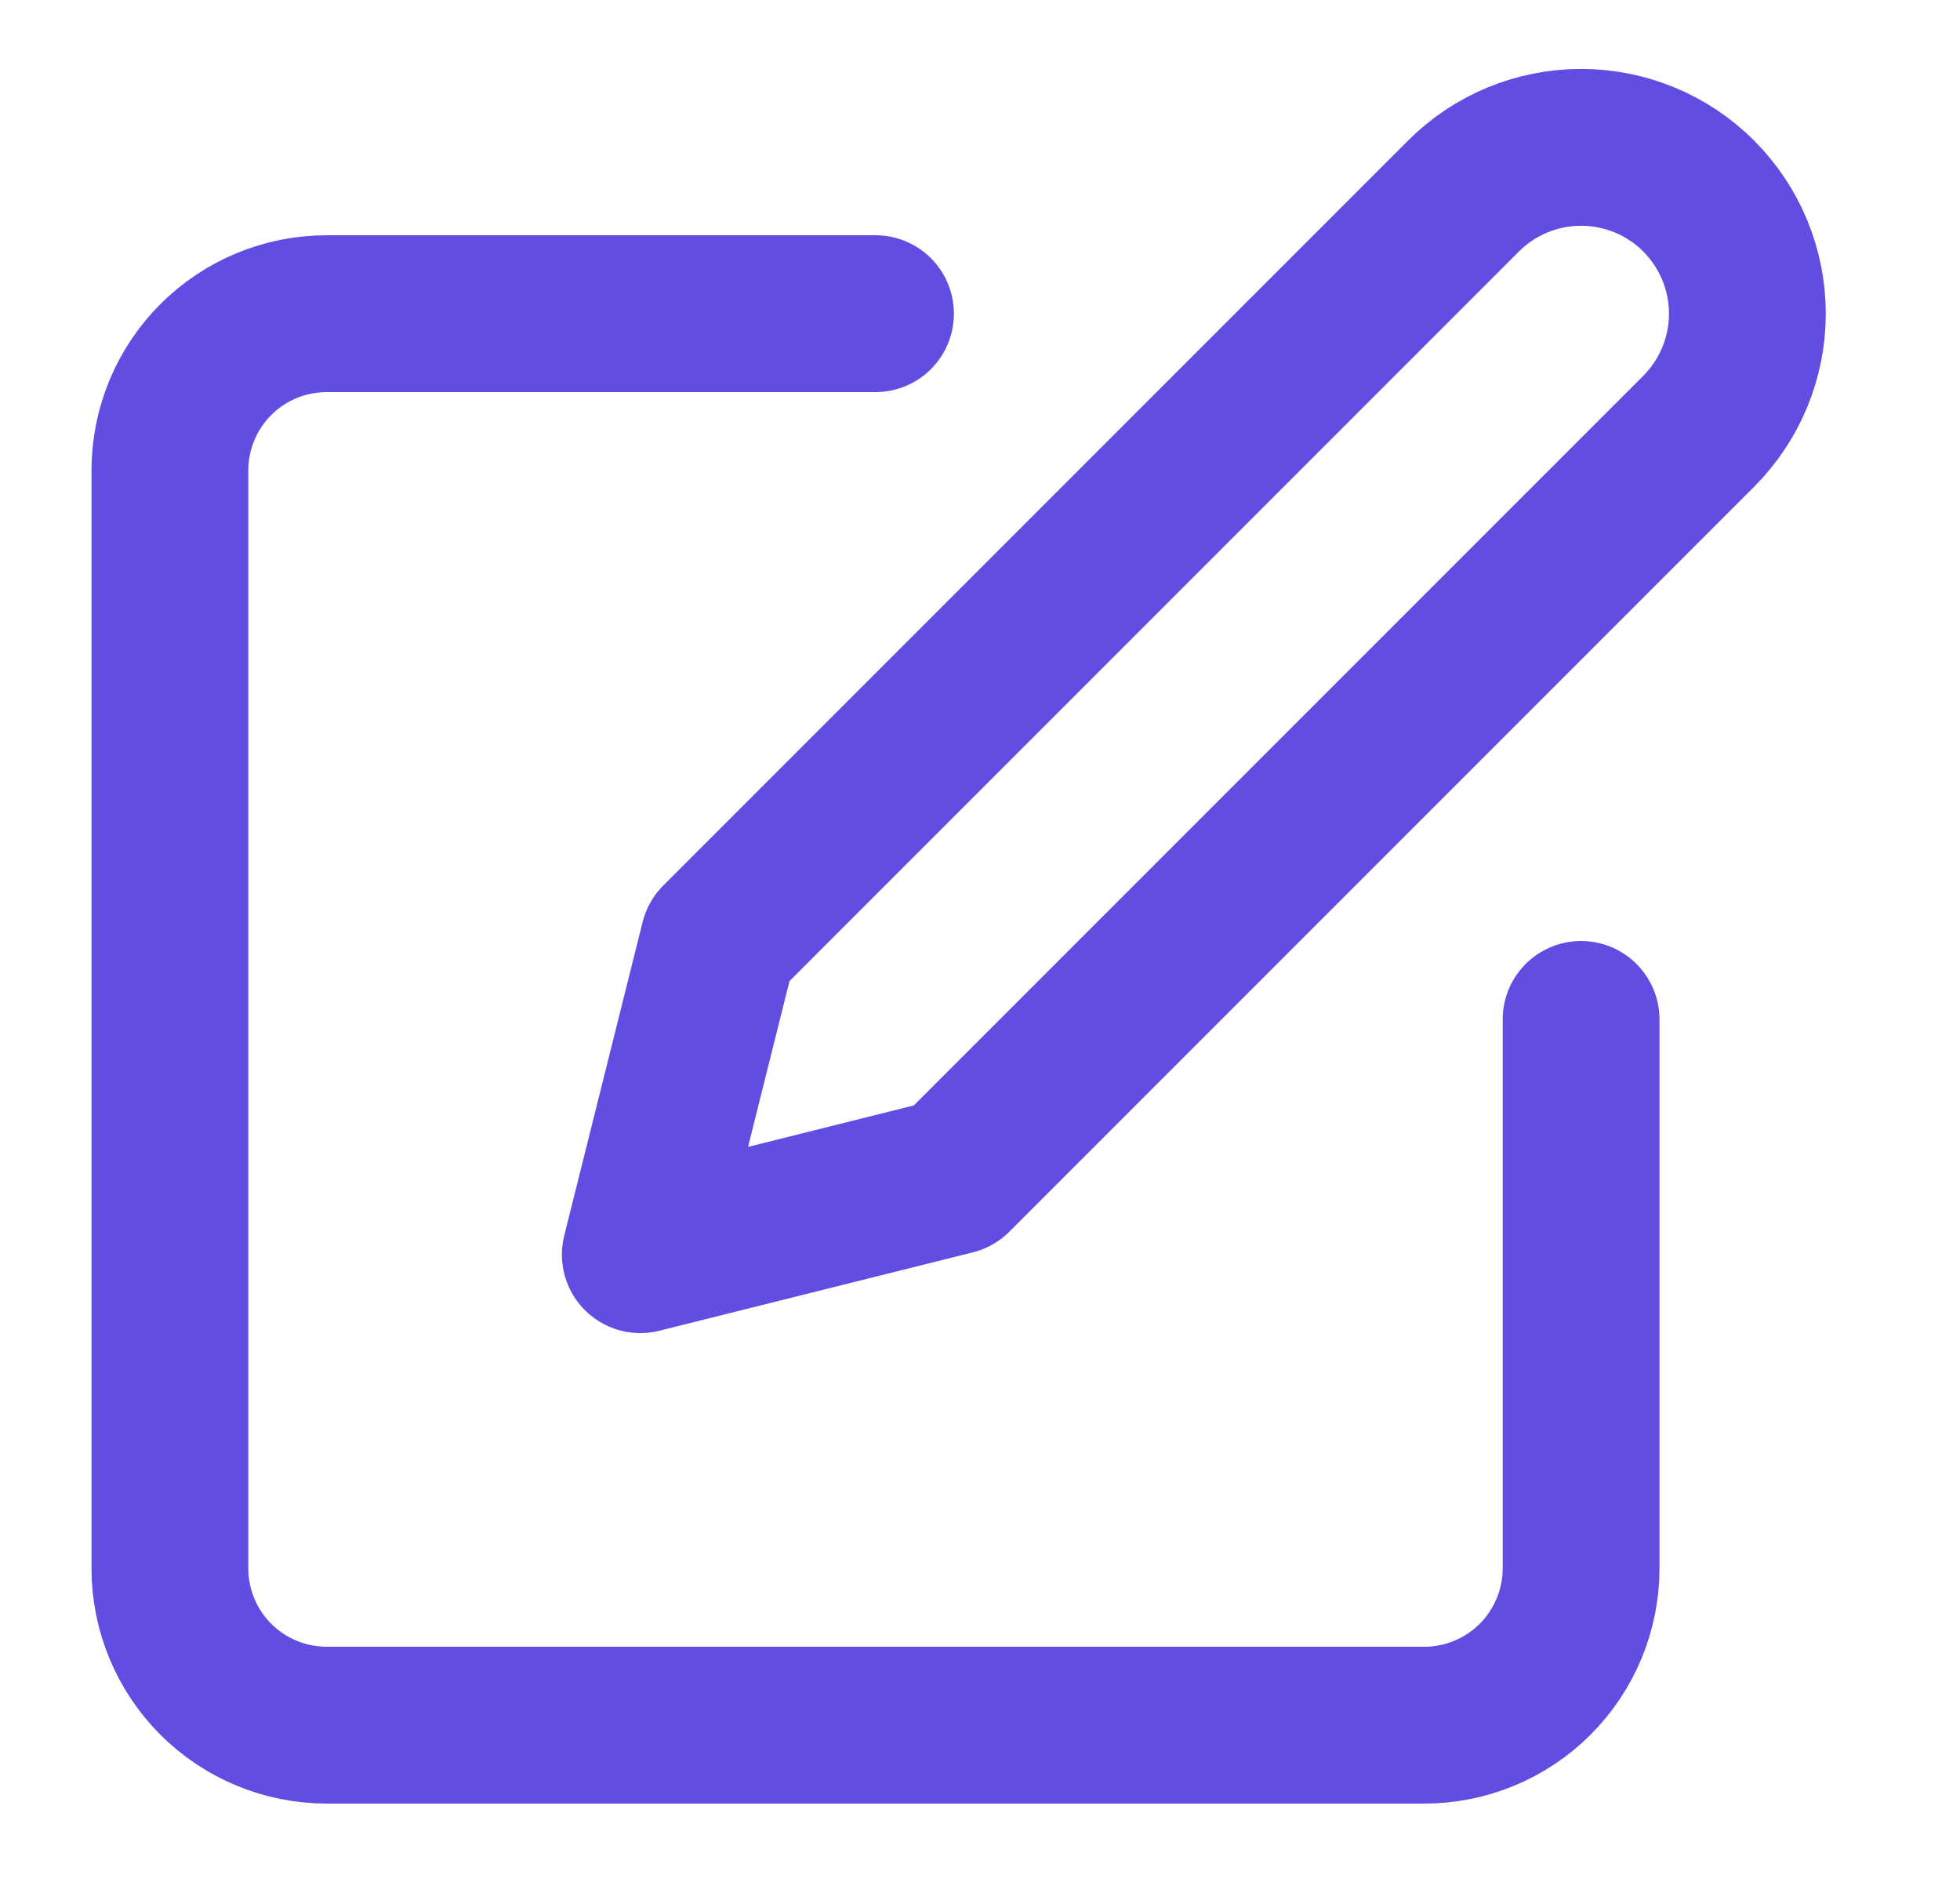 <svg width="25" height="24" viewBox="0 0 25 24" fill="none" xmlns="http://www.w3.org/2000/svg">
<path d="M11.167 4H4.167C3.636 4 3.127 4.211 2.752 4.586C2.377 4.961 2.167 5.47 2.167 6V20C2.167 20.53 2.377 21.039 2.752 21.414C3.127 21.789 3.636 22 4.167 22H18.167C18.697 22 19.206 21.789 19.581 21.414C19.956 21.039 20.167 20.53 20.167 20V13" stroke="#624DE3" stroke-width="2" stroke-linecap="round" stroke-linejoin="round"/>
<path d="M18.667 2.5C19.064 2.102 19.604 1.879 20.167 1.879C20.729 1.879 21.269 2.102 21.667 2.5C22.064 2.898 22.288 3.437 22.288 4C22.288 4.563 22.064 5.102 21.667 5.5L12.167 15L8.167 16L9.167 12L18.667 2.5Z" stroke="#624DE3" stroke-width="2" stroke-linecap="round" stroke-linejoin="round"/>
</svg>
